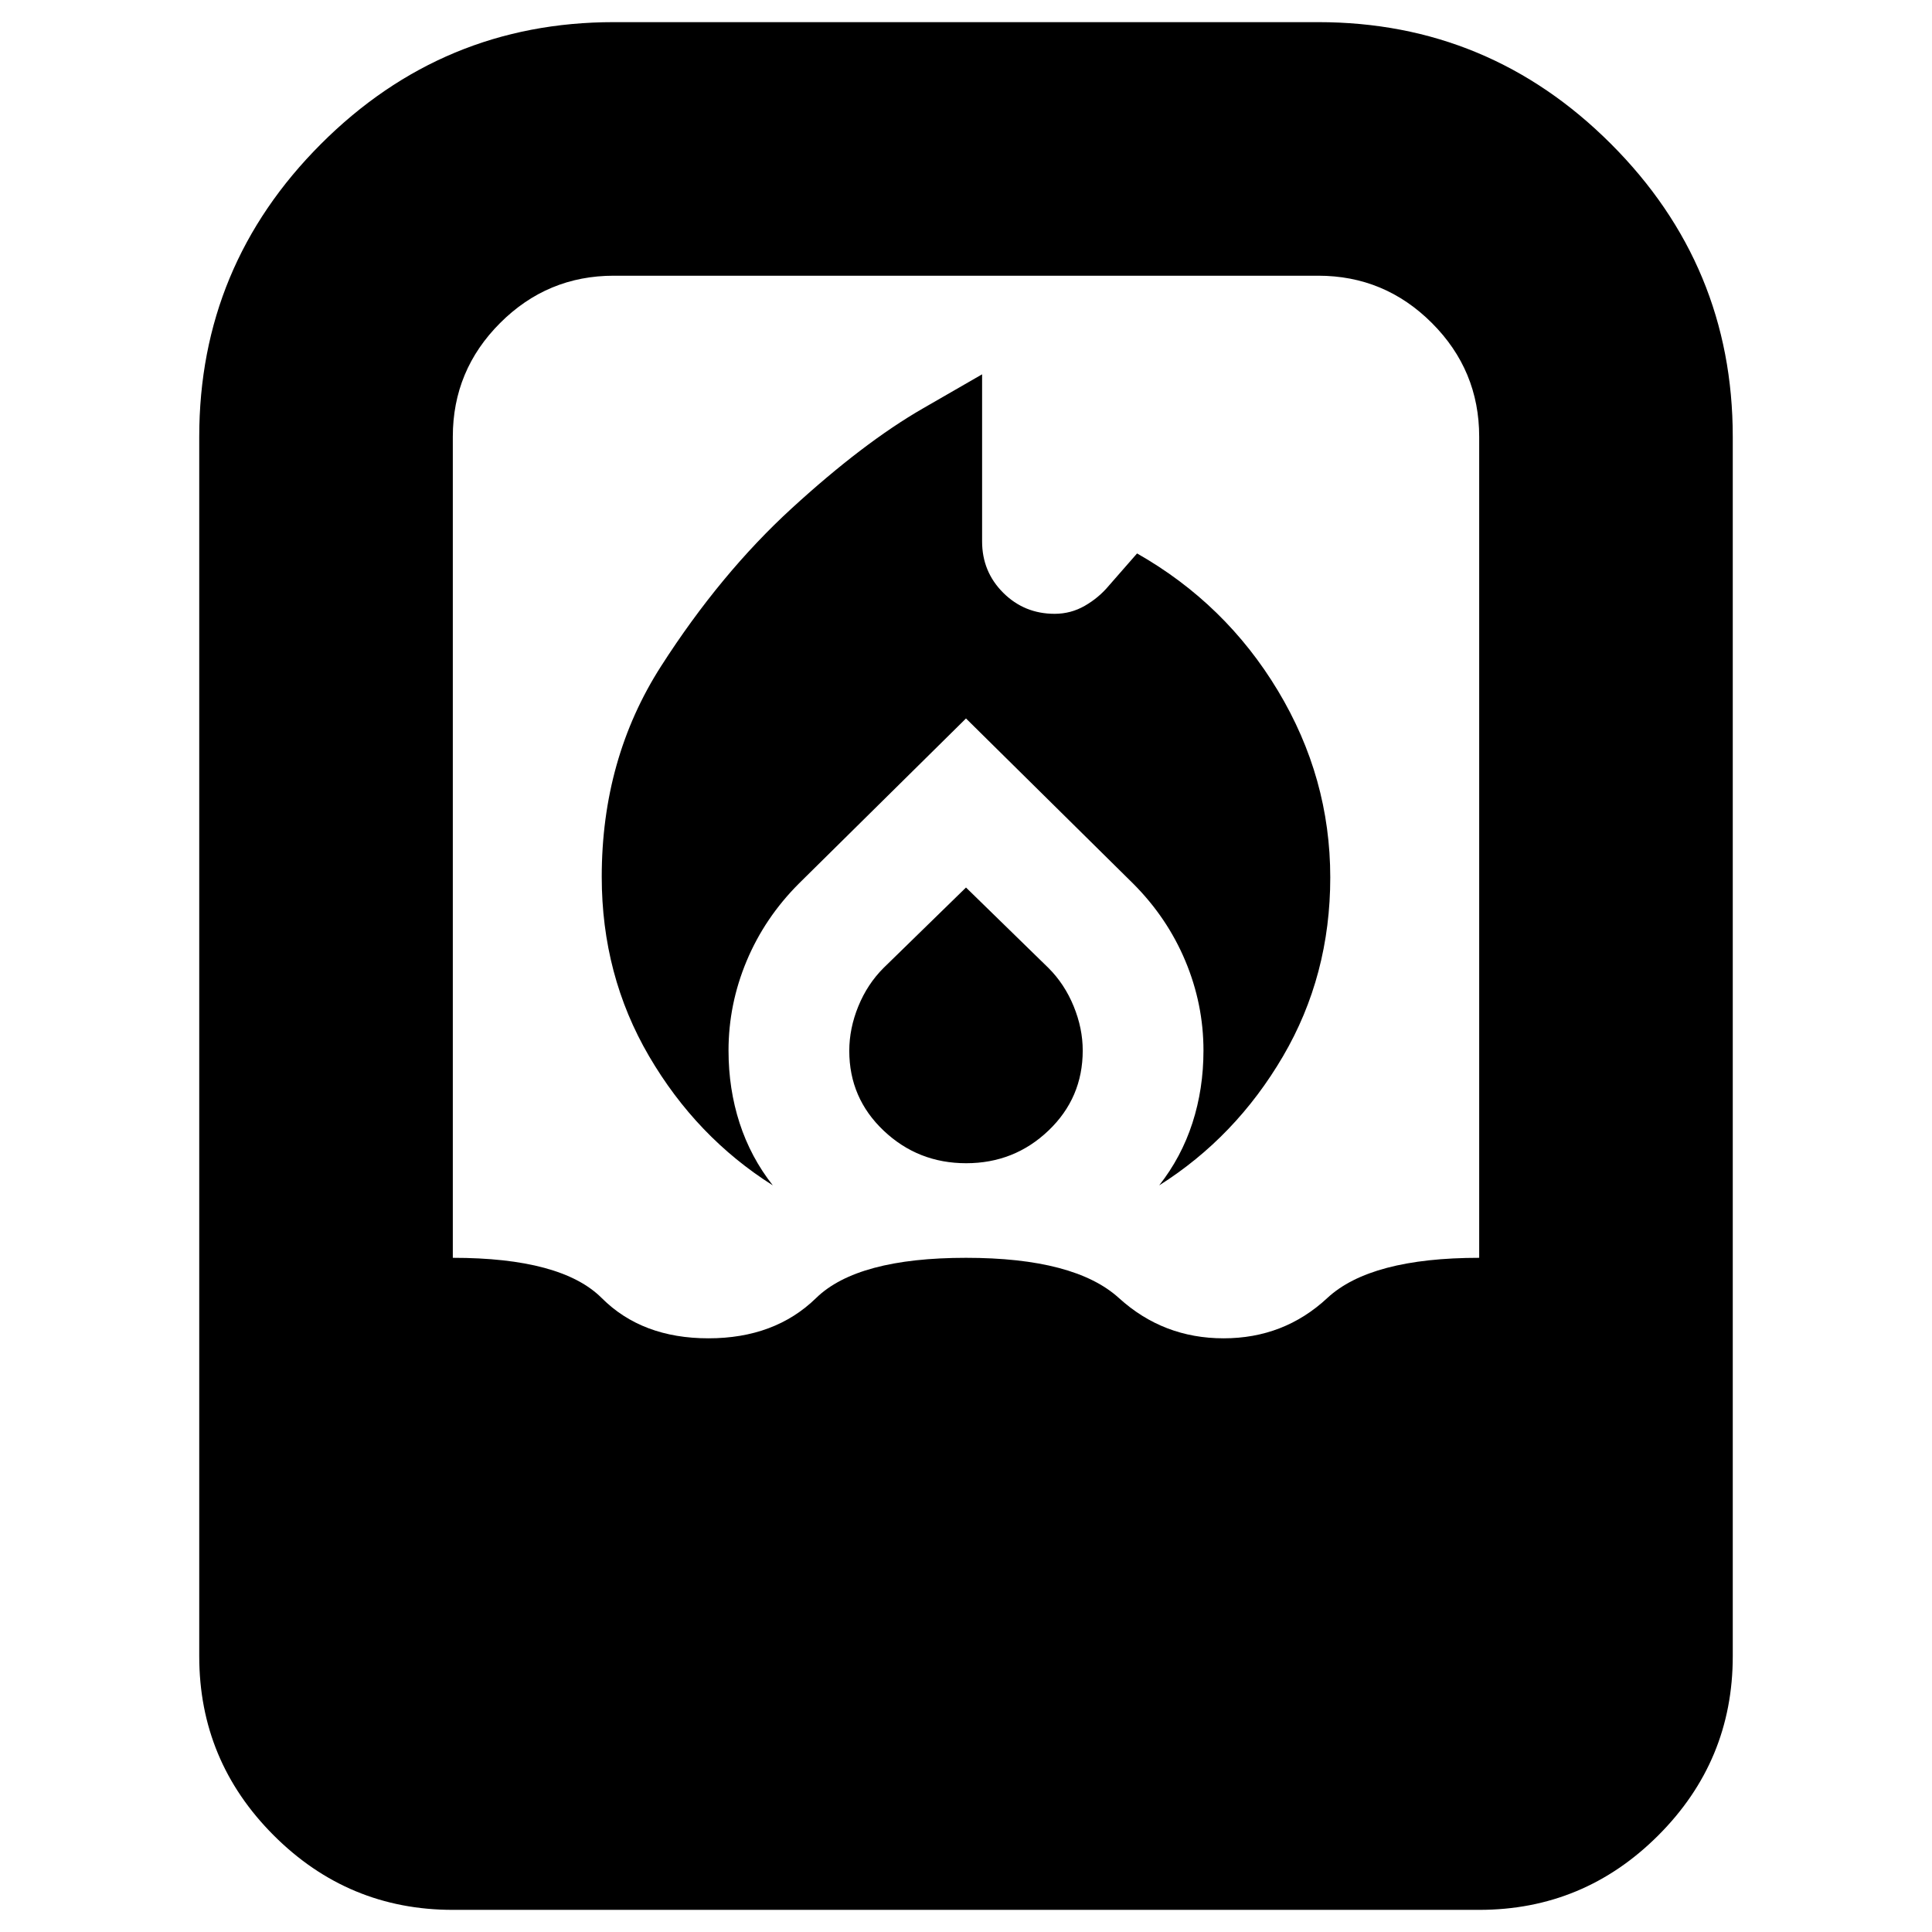 <svg xmlns="http://www.w3.org/2000/svg" height="24" viewBox="0 -960 960 960" width="24"><path d="M299-524.32q0 48.9 23.5 89.11T384-371q-11-14-16.5-30.96T362-438q0-23 9-44.5t26-38.5l83-82 83 82q17 17 26 38.5t9 44.5q0 19.08-5.5 36.04T576-371q38-24 61.5-64.11T661-524q0-49.55-26-92.78Q609-660 565-685l-14 16q-5 6-11.94 10-6.93 4-15.03 4-15.03 0-25.53-10.45Q488-675.9 488-691v-83l-29.5 17q-29.5 17-65 49.5t-65 78.5Q299-583 299-524.32ZM480-519l-41 40q-8 8-12.5 19t-4.5 22.17q0 23.45 17.08 39.64 17.09 16.19 41 16.19Q504-382 521-398.24T538-438q0-11-4.5-22T521-479l-41-40ZM225-11q-51.98 0-88.99-37.01Q99-85.03 99-137v-606q0-84.97 60.51-145.49Q220.02-949 305-949h350q84.97 0 145.49 60.51Q861-827.97 861-743v606q0 51.97-37.01 88.99Q786.97-11 735-11H225Zm127-284q33 0 53.5-20t74.5-20q54 0 76 20t52 20q30 0 51.5-20t75.5-20v-408q0-33-23.5-56.5T655-823H305q-33 0-56.5 23.5T225-743v408q54 0 74 20t53 20Z"/></svg>